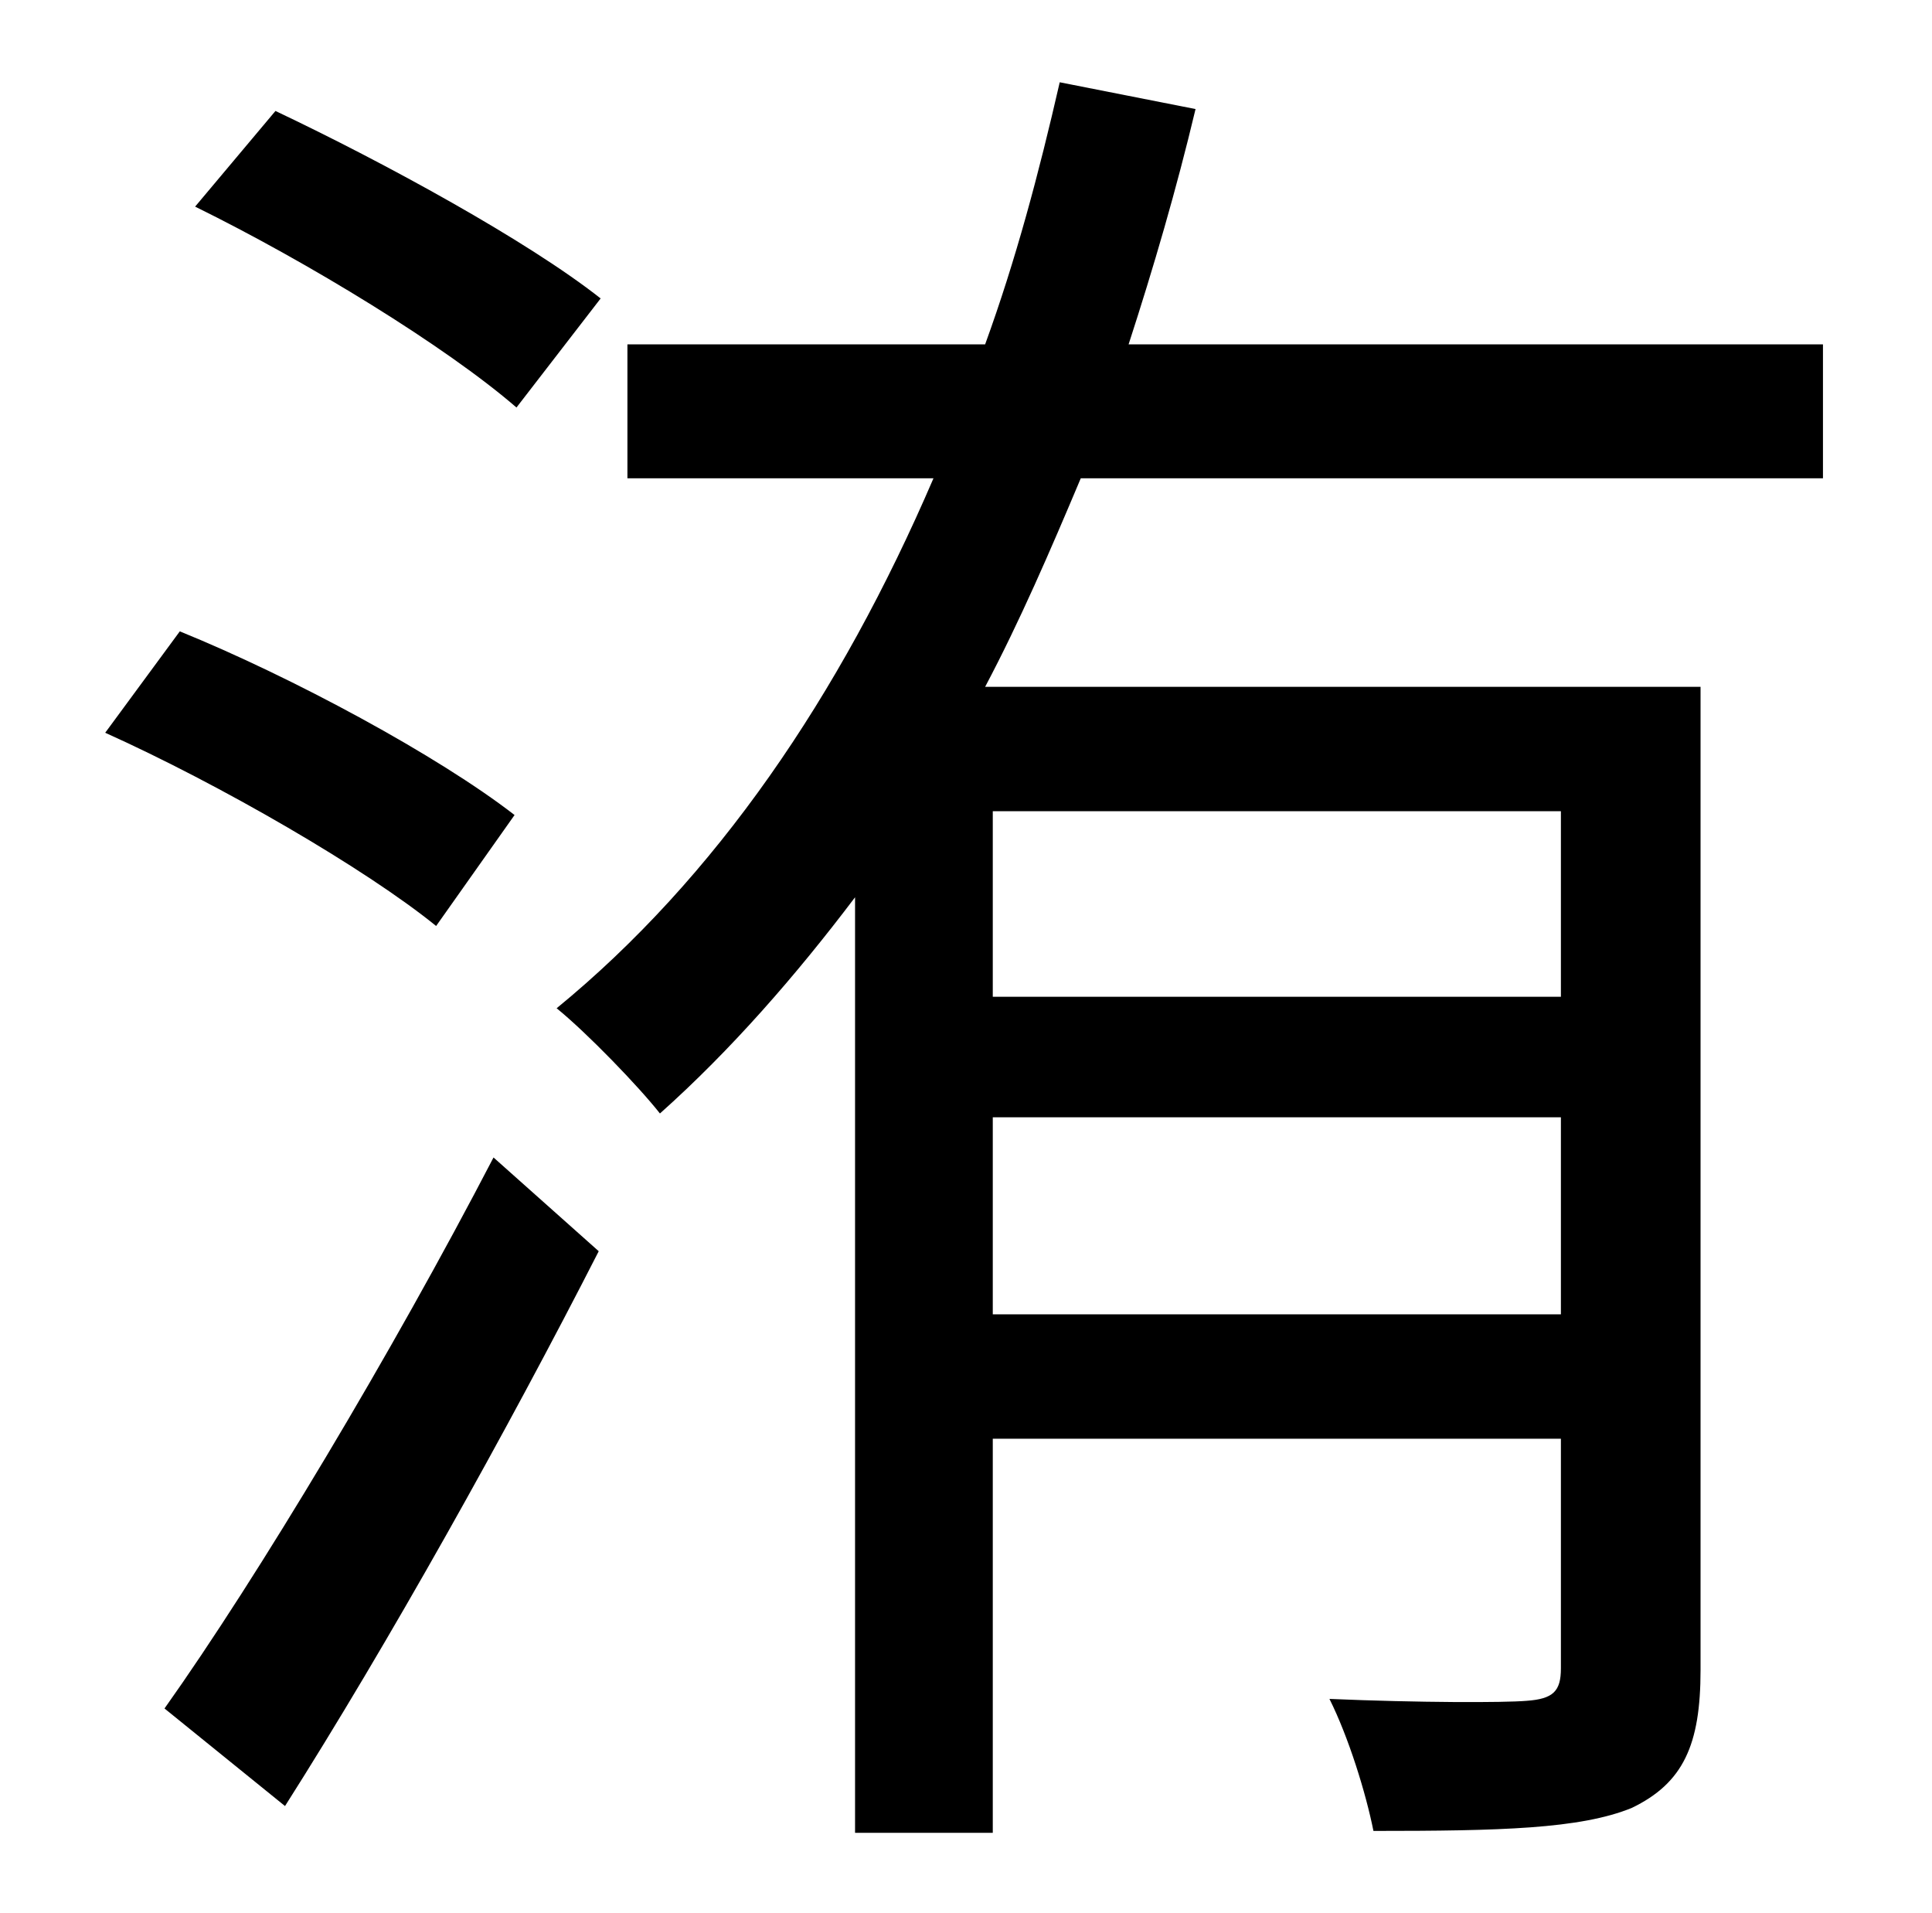 <?xml version="1.0" standalone="no"?>
<!DOCTYPE svg PUBLIC "-//W3C//DTD SVG 1.1//EN" "http://www.w3.org/Graphics/SVG/1.1/DTD/svg11.dtd" >
<svg xmlns="http://www.w3.org/2000/svg" xmlns:xlink="http://www.w3.org/1999/xlink" version="1.1" viewBox="-10 0 1010 1000">
   <path fill="currentColor"
d="M304 156l-44 57c-37 -32 -109 -76 -168 -105l42 -50c57 27 132 68 170 98zM259 426l-41 58c-37 -30 -113 -74 -173 -101l39 -53c59 24 135 65 175 96zM139 944l-63 -51c49 -69 119 -186 172 -288l55 49c-48 94 -110 205 -164 290zM806 424h-297v97h297v-97zM509 687h297
v-103h-297v103zM943 250h-388c-16 38 -32 75 -50 109h374v514c0 39 -9 59 -36 72c-27 11 -69 12 -135 12c-4 -20 -13 -49 -23 -69c47 2 91 2 103 1c14 -1 18 -5 18 -17v-120h-297v206h-72v-489c-31 41 -65 80 -102 113c-11 -14 -38 -42 -54 -55c83 -68 148 -163 197 -277
h-160v-70h187c16 -44 28 -89 39 -137l71 14c-10 42 -22 83 -35 123h363v70z" />
</svg>
